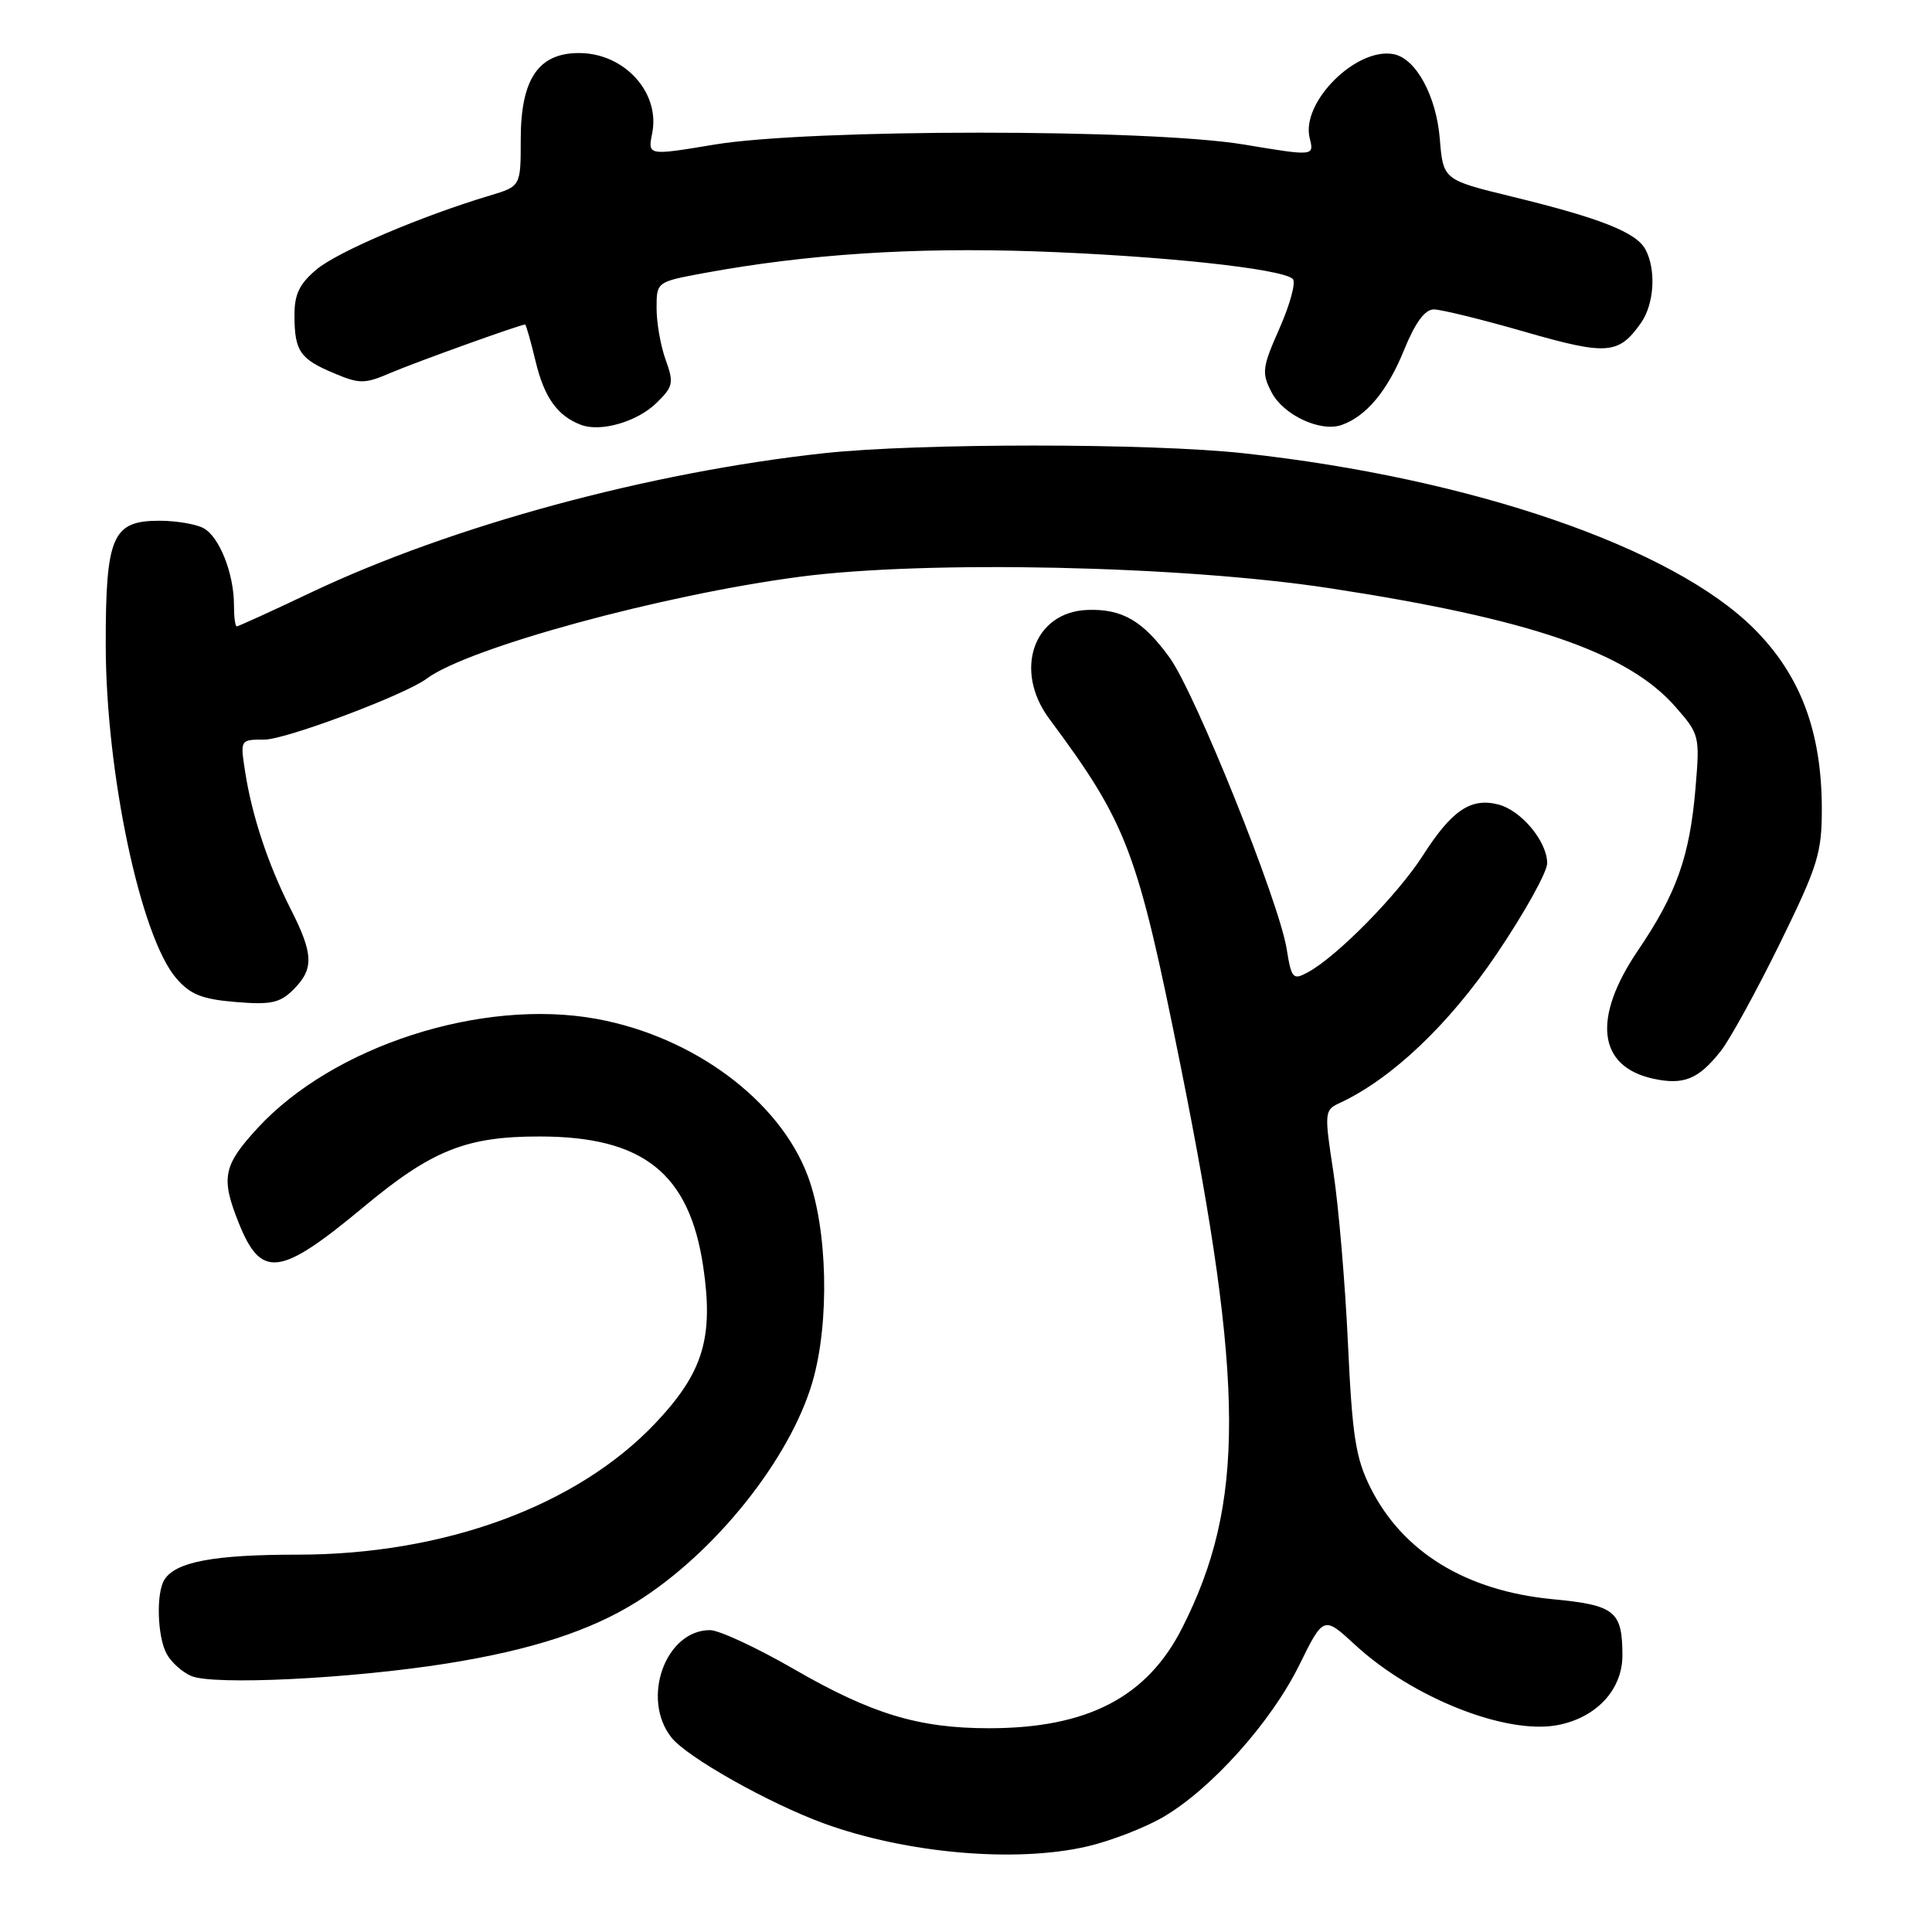 <?xml version="1.0" encoding="UTF-8" standalone="no"?>
<!DOCTYPE svg PUBLIC "-//W3C//DTD SVG 1.1//EN" "http://www.w3.org/Graphics/SVG/1.1/DTD/svg11.dtd" >
<svg xmlns="http://www.w3.org/2000/svg" xmlns:xlink="http://www.w3.org/1999/xlink" version="1.1" viewBox="0 0 256 256">
 <g >
 <path fill="currentColor"
d=" M 144.15 244.64 C 147.25 243.91 151.76 242.16 154.16 240.75 C 160.52 237.03 168.44 228.18 172.15 220.65 C 175.38 214.10 175.38 214.10 179.60 217.99 C 187.17 224.97 199.55 229.87 206.36 228.59 C 211.53 227.62 215.00 223.88 214.98 219.30 C 214.96 213.47 213.99 212.69 205.72 211.90 C 194.26 210.80 185.86 205.66 181.59 197.12 C 179.63 193.20 179.18 190.30 178.61 178.00 C 178.24 170.03 177.37 159.82 176.68 155.31 C 175.47 147.43 175.50 147.09 177.46 146.18 C 184.37 142.99 192.01 135.75 198.34 126.38 C 202.01 120.94 205.01 115.55 205.01 114.38 C 205.00 111.48 201.56 107.36 198.50 106.59 C 194.88 105.68 192.37 107.38 188.57 113.31 C 185.20 118.58 177.10 126.80 173.27 128.85 C 171.33 129.90 171.12 129.67 170.49 125.74 C 169.50 119.50 158.37 91.81 154.98 87.14 C 151.45 82.25 148.68 80.65 144.08 80.82 C 136.96 81.09 134.26 88.81 139.03 95.24 C 149.38 109.18 150.70 112.66 156.44 141.25 C 164.94 183.59 164.99 199.26 156.64 215.72 C 151.99 224.90 144.08 229.00 131.04 229.00 C 121.73 229.00 115.49 227.11 105.19 221.16 C 100.27 218.32 95.27 216.00 94.08 216.00 C 88.18 216.00 84.91 225.07 88.96 230.22 C 91.01 232.83 101.88 238.95 109.19 241.62 C 120.17 245.61 134.68 246.87 144.15 244.64 Z  M 59.22 220.42 C 70.40 218.64 78.30 216.07 84.42 212.22 C 94.80 205.70 104.69 193.30 107.66 183.10 C 109.95 175.23 109.67 162.85 107.04 155.83 C 103.29 145.81 91.88 137.34 79.00 135.00 C 63.82 132.25 44.16 138.59 34.13 149.48 C 29.57 154.43 29.24 156.06 31.62 162.01 C 34.61 169.49 37.06 169.18 48.18 159.93 C 57.21 152.41 61.77 150.58 71.50 150.59 C 85.22 150.59 91.34 155.46 93.18 167.83 C 94.58 177.28 93.17 181.88 86.85 188.57 C 76.47 199.54 58.90 206.00 39.41 206.00 C 28.34 206.00 23.29 206.95 21.79 209.31 C 20.67 211.06 20.84 216.83 22.07 219.12 C 22.65 220.22 24.11 221.54 25.32 222.07 C 28.22 223.34 46.44 222.45 59.22 220.42 Z  M 228.02 139.26 C 229.22 137.74 232.72 131.36 235.81 125.08 C 240.90 114.69 241.41 113.05 241.40 107.08 C 241.37 96.93 238.57 89.48 232.47 83.36 C 221.70 72.54 194.99 63.35 164.79 60.06 C 152.31 58.70 121.72 58.70 109.21 60.05 C 85.97 62.58 59.94 69.64 41.27 78.48 C 36.03 80.97 31.57 83.00 31.37 83.00 C 31.16 83.00 31.00 81.72 31.00 80.15 C 31.00 75.99 29.06 71.10 26.96 69.98 C 25.95 69.44 23.33 69.00 21.12 69.00 C 14.88 69.00 14.00 71.04 14.01 85.47 C 14.03 102.41 18.62 124.13 23.35 129.62 C 25.21 131.78 26.75 132.40 31.22 132.77 C 35.91 133.16 37.10 132.90 38.89 131.11 C 41.62 128.38 41.55 126.42 38.50 120.42 C 35.53 114.56 33.38 108.08 32.48 102.25 C 31.82 98.00 31.82 98.00 35.05 98.00 C 37.86 98.00 53.69 92.06 56.50 89.95 C 61.97 85.85 87.67 78.83 106.00 76.42 C 122.80 74.22 156.62 74.95 176.17 77.94 C 202.69 81.99 215.66 86.43 221.97 93.62 C 225.20 97.30 225.25 97.50 224.66 104.47 C 223.90 113.46 222.14 118.43 217.05 125.92 C 210.95 134.91 211.70 141.32 219.05 142.93 C 223.10 143.81 225.05 143.02 228.02 139.26 Z  M 86.96 53.42 C 89.20 51.24 89.31 50.75 88.21 47.70 C 87.54 45.86 87.00 42.78 87.00 40.85 C 87.00 37.35 87.00 37.35 93.25 36.19 C 106.90 33.68 120.92 32.76 137.00 33.30 C 153.72 33.88 169.84 35.59 171.30 36.96 C 171.74 37.37 170.96 40.28 169.57 43.44 C 167.24 48.70 167.15 49.40 168.49 51.98 C 170.05 55.00 174.98 57.30 177.78 56.31 C 181.04 55.16 183.86 51.78 186.04 46.39 C 187.52 42.75 188.80 41.00 189.99 41.00 C 190.95 41.00 196.37 42.33 202.02 43.96 C 212.96 47.11 214.49 46.99 217.45 42.77 C 219.20 40.26 219.47 35.75 218.03 33.05 C 216.82 30.79 212.07 28.91 200.37 26.06 C 191.23 23.83 191.23 23.83 190.78 18.38 C 190.31 12.69 187.62 7.76 184.68 7.18 C 179.73 6.21 172.35 13.57 173.54 18.30 C 174.14 20.70 174.14 20.70 164.82 19.15 C 152.18 17.05 107.31 17.06 94.66 19.16 C 85.82 20.63 85.82 20.63 86.42 17.65 C 87.49 12.29 82.78 7.08 76.82 7.03 C 71.36 6.98 69.00 10.44 69.00 18.48 C 69.00 24.68 69.00 24.68 64.91 25.91 C 55.80 28.64 44.73 33.36 41.95 35.70 C 39.66 37.62 39.00 39.00 39.02 41.84 C 39.03 46.54 39.76 47.58 44.29 49.47 C 47.66 50.89 48.34 50.88 51.75 49.41 C 54.99 48.02 68.94 43.00 69.58 43.00 C 69.70 43.00 70.33 45.21 70.98 47.92 C 72.12 52.68 73.88 55.13 77.00 56.30 C 79.61 57.28 84.41 55.89 86.96 53.42 Z "/>
</g>
</svg>